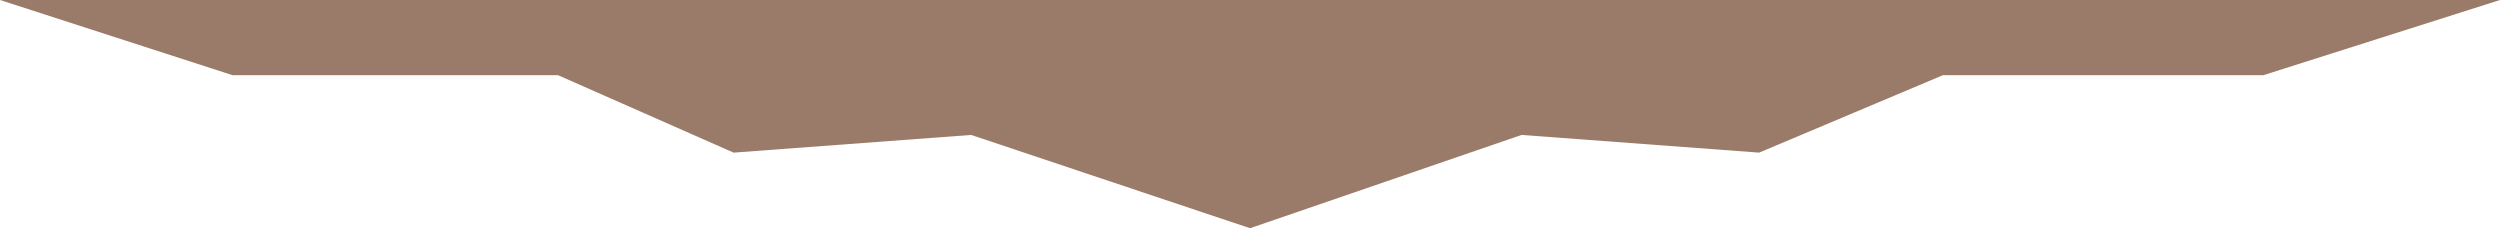 <?xml version="1.0" encoding="UTF-8"?>
<svg id="Ebene_1" data-name="Ebene 1" xmlns="http://www.w3.org/2000/svg" viewBox="0 0 924.48 84.39">
  <defs>
    <style>
      .cls-1 {
        fill: #9a7b69;
      }
    </style>
  </defs>
  <polygon class="cls-1" points="0 0 86.04 27.82 206.39 27.82 271.27 56.44 359.13 49.9 462.26 84.39 562.66 49.9 650.51 56.44 718.43 27.82 836.93 27.82 924.48 0 0 0"/>
</svg>